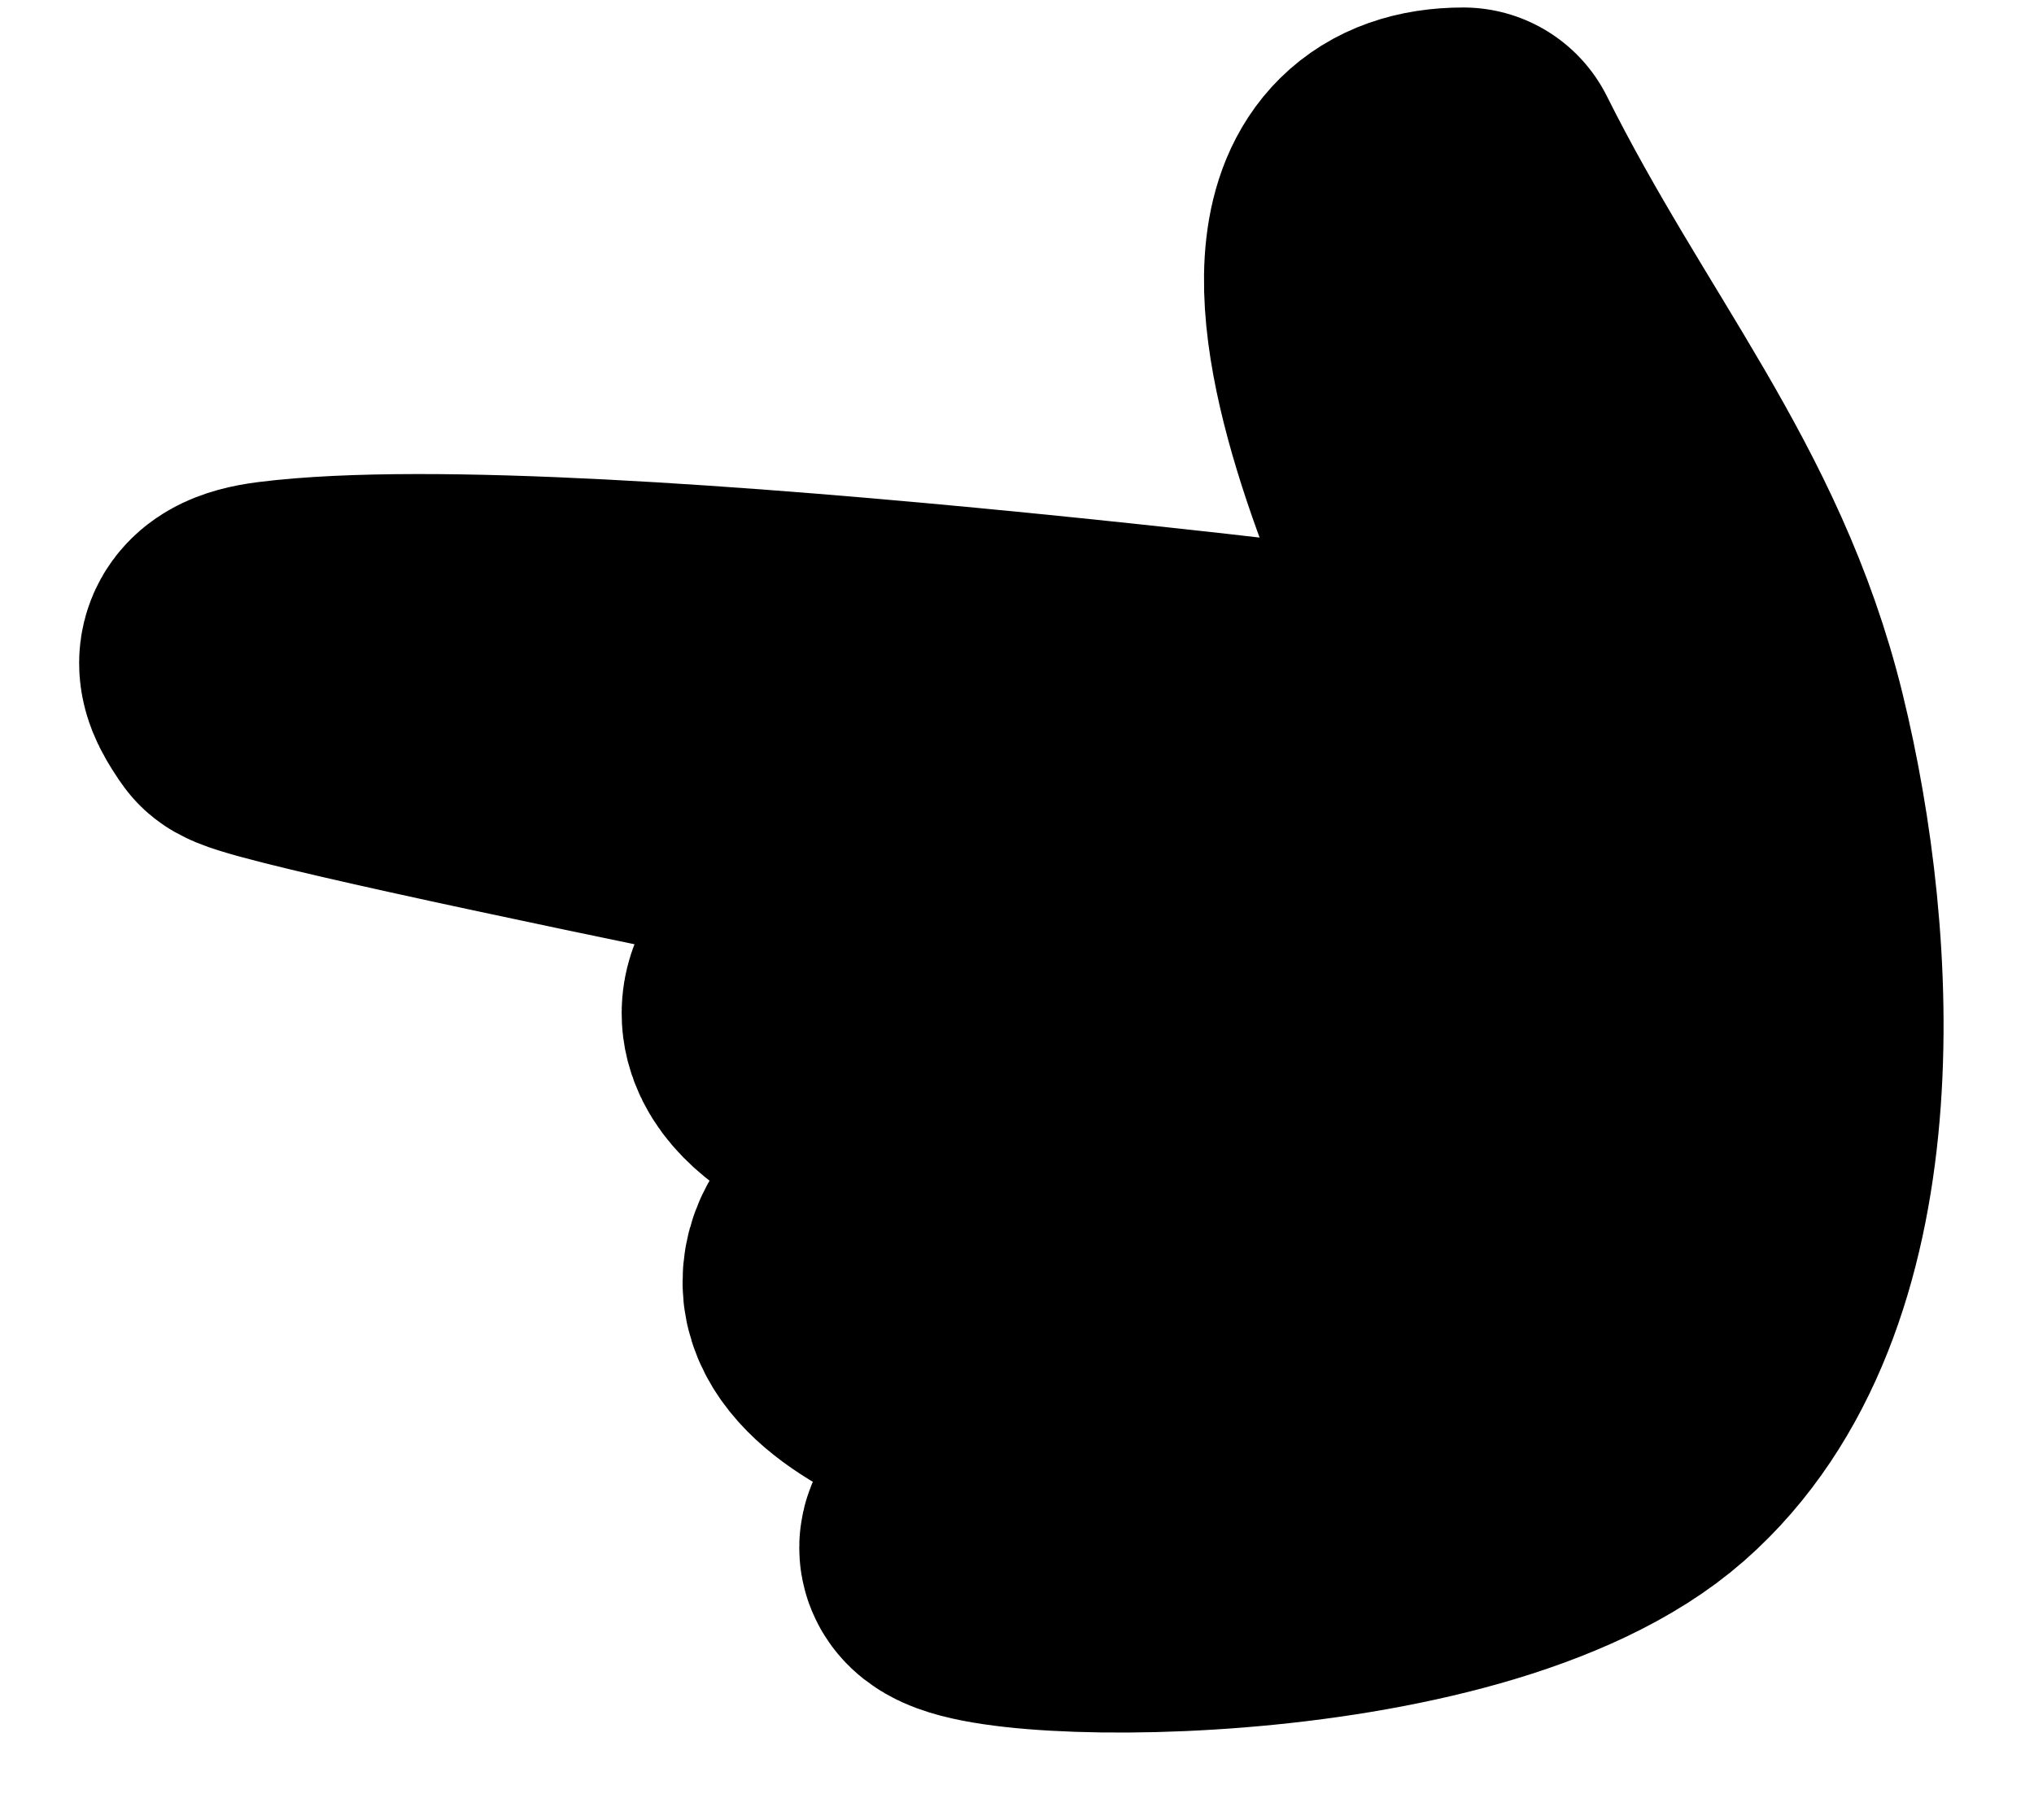 <svg width="19" height="17" viewBox="0 0 19 17" fill="none" xmlns="http://www.w3.org/2000/svg">
<path d="M16.315 6.835C15.823 4.831 14.665 3.561 13.669 1.57C11.299 1.57 14.245 6.835 14.245 6.835C14.245 6.835 5.352 5.644 2.596 5.992C2.085 6.057 2.236 6.266 2.363 6.459C2.49 6.652 12.359 8.585 12.359 8.585C12.359 8.585 7.312 8.462 7.307 9.463C7.304 10.278 10.679 10.937 11.9 10.993C10.083 10.966 7.88 11.183 7.876 11.976C7.873 12.703 10.418 13.464 11.739 13.182C10.854 13.535 8.967 14.204 8.966 14.457C8.964 14.812 13.624 14.928 15.304 13.452C16.983 11.976 16.807 8.84 16.315 6.835Z" fill="black"/>
<path d="M11.9 10.993C10.679 10.937 7.304 10.278 7.307 9.463C7.312 8.462 12.359 8.585 12.359 8.585C12.359 8.585 2.49 6.652 2.363 6.459C2.236 6.266 2.085 6.057 2.596 5.992C5.352 5.644 14.245 6.835 14.245 6.835C14.245 6.835 11.299 1.57 13.669 1.57C14.665 3.561 15.823 4.831 16.315 6.835C16.807 8.84 16.983 11.976 15.304 13.452C13.624 14.928 8.964 14.812 8.966 14.457C8.967 14.204 10.854 13.535 11.739 13.182M11.9 10.993C12.178 11.005 12.348 11.009 12.348 11.009C12.2 11 12.051 10.995 11.9 10.993ZM11.9 10.993C10.083 10.966 7.88 11.183 7.876 11.976C7.873 12.703 10.418 13.464 11.739 13.182M11.739 13.182C11.976 13.132 12.182 13.055 12.34 12.948C12.34 12.948 12.093 13.041 11.739 13.182Z" stroke="black" stroke-width="3" stroke-miterlimit="10" stroke-linecap="round" stroke-linejoin="round"/>
</svg>
